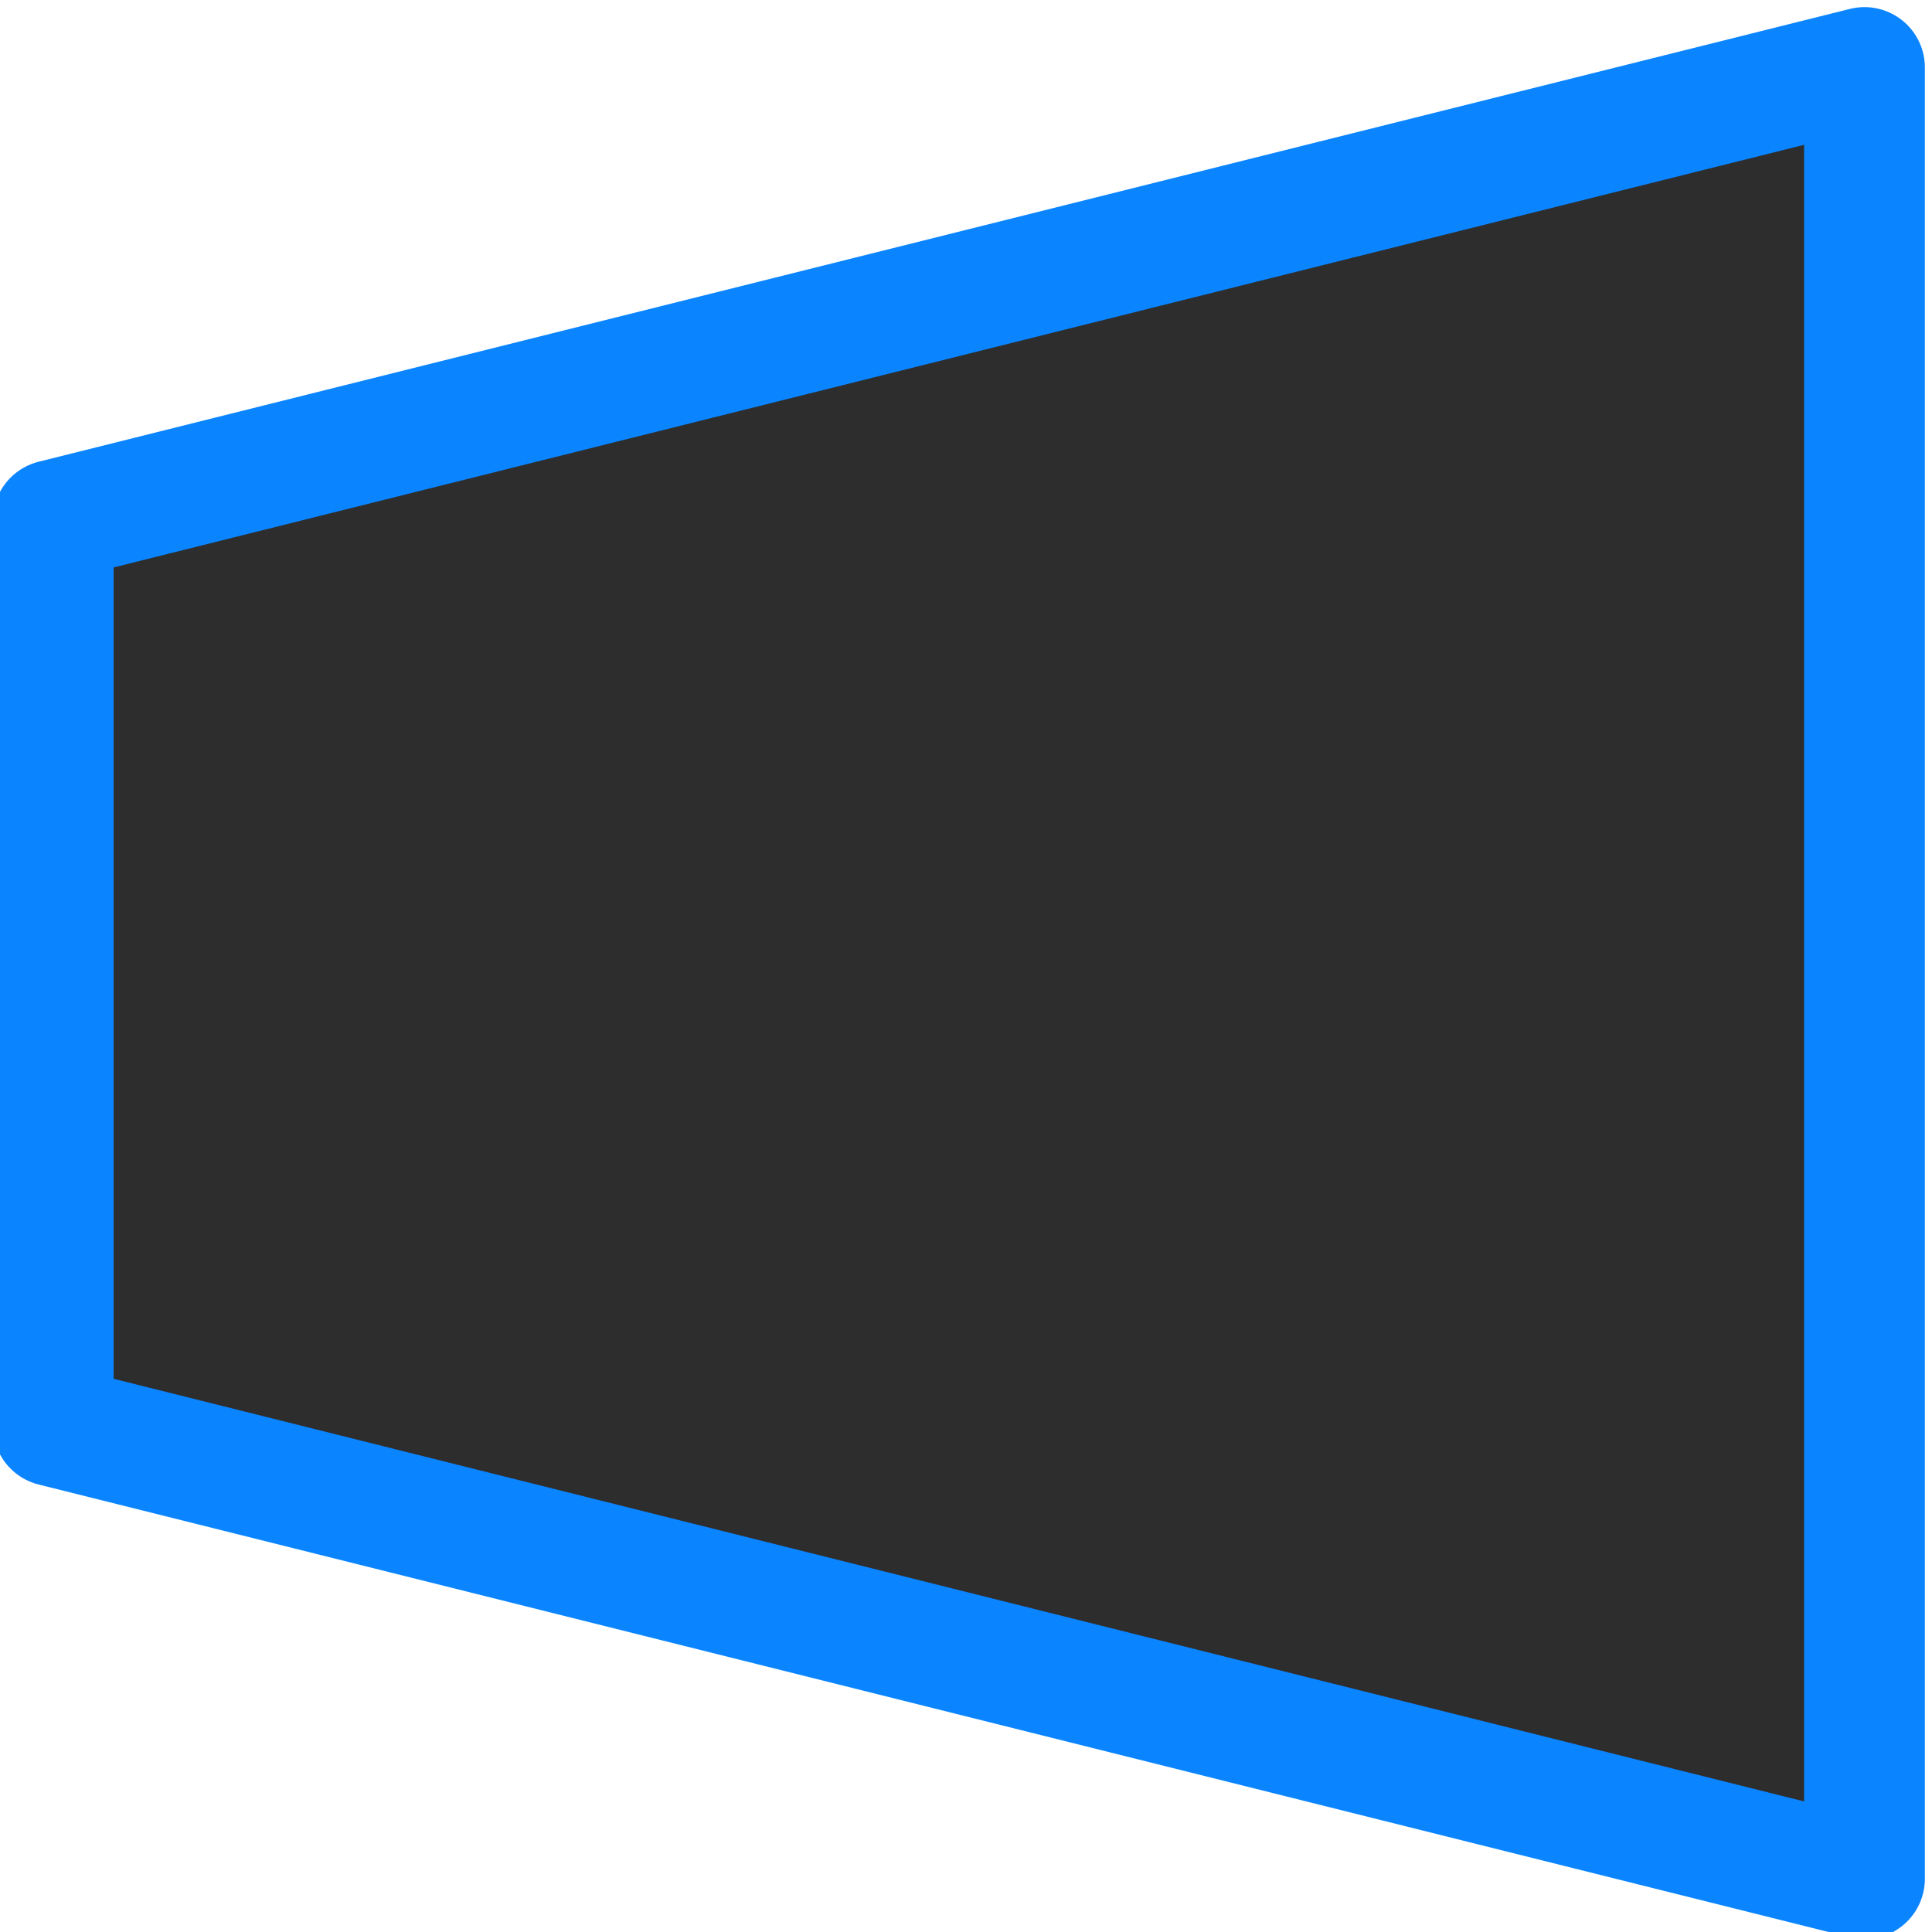 <svg viewBox="0 0 16 16" xmlns="http://www.w3.org/2000/svg" xmlns:xlink="http://www.w3.org/1999/xlink"><linearGradient id="a" gradientUnits="userSpaceOnUse" x1="-24.466" x2="-23.924" y1="7.381" y2="-7.602"><stop offset="0" stop-color="#2d2d2d"/><stop offset="1" stop-color="#2d2d2d"/></linearGradient>
/&amp;gt;<path d="m15.441.559-15 3.75v7.5l15 3.75z" fill="url(#a)" stroke="#0a84ff" stroke-linejoin="round"/></svg>